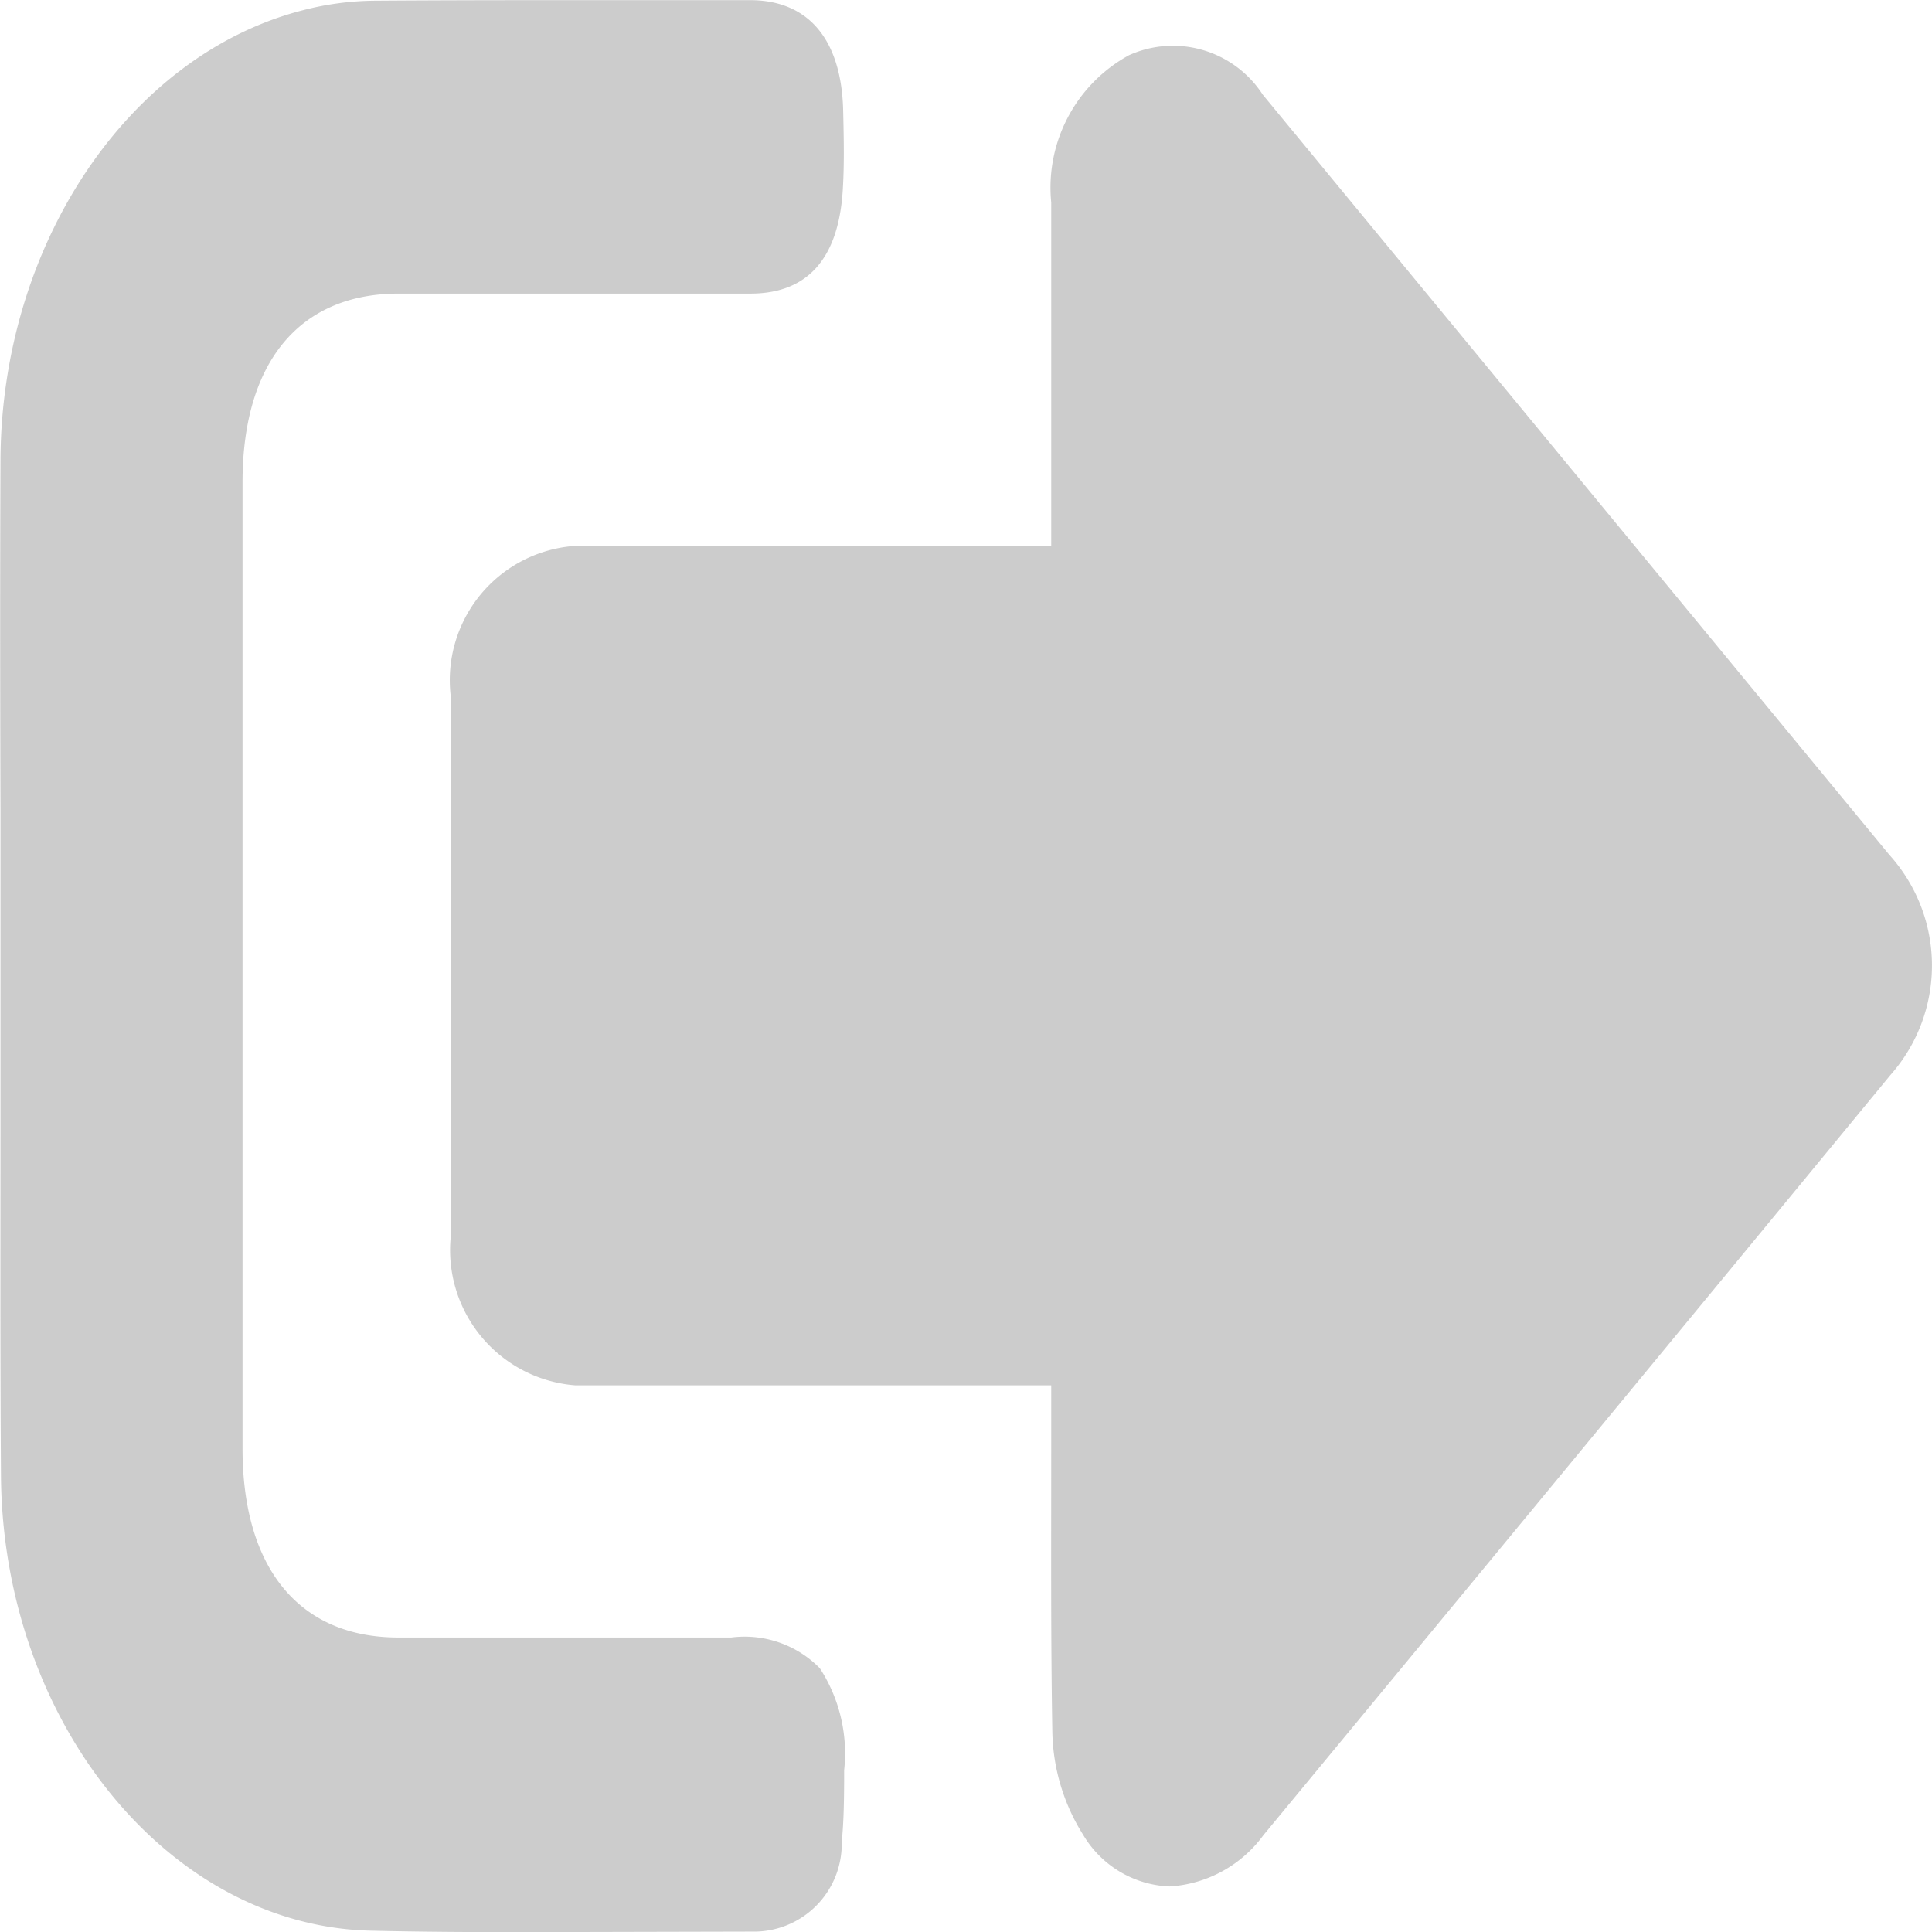 <svg xmlns="http://www.w3.org/2000/svg" width="28" height="28" viewBox="0 0 28 28"><defs><style>.a{fill:#ccc;}</style></defs><path class="a" d="M27.5,101.989,18.419,90.972A1.551,1.551,0,0,0,16.48,90.4a2.188,2.188,0,0,0-1.127,2.134v4.976H13.575l-5.1,0a1.952,1.952,0,0,0-1.822,2.2q-.005,3.9,0,7.791a1.966,1.966,0,0,0,1.8,2.176l6.9,0,0,.963c0,1.351-.007,2.7.016,4.047a2.892,2.892,0,0,0,.444,1.5,1.524,1.524,0,0,0,1.256.753h0a1.819,1.819,0,0,0,1.36-.744q4.546-5.5,9.086-11.015A2.393,2.393,0,0,0,27.5,101.989ZM10.716,113.332h0l-1.984,0-2.84,0c-1.435,0-2.259-1-2.259-2.74V96.589c0-1.737.824-2.734,2.263-2.734l1.881,0,2.067,0,1.15,0c.822,0,1.272-.5,1.337-1.485.024-.367.017-.74.007-1.156-.021-1.037-.5-1.61-1.346-1.612H8.9c-1.118,0-2.236,0-3.353.008a4.28,4.28,0,0,0-1.046.14C1.98,90.4.139,93.14.125,96.264c-.007,1.684-.005,3.37,0,5.052l0,2.242,0,2.352c0,1.69-.005,3.379.007,5.071.024,3.572,2.427,6.531,5.357,6.6.721.017,1.444.021,2.165.021l3.428-.008a1.272,1.272,0,0,0,1.235-1.3c.03-.293.033-.592.035-.891v-.148A2.262,2.262,0,0,0,12,113.778,1.526,1.526,0,0,0,10.716,113.332Z" transform="translate(-0.118 -89.6)"/></svg>